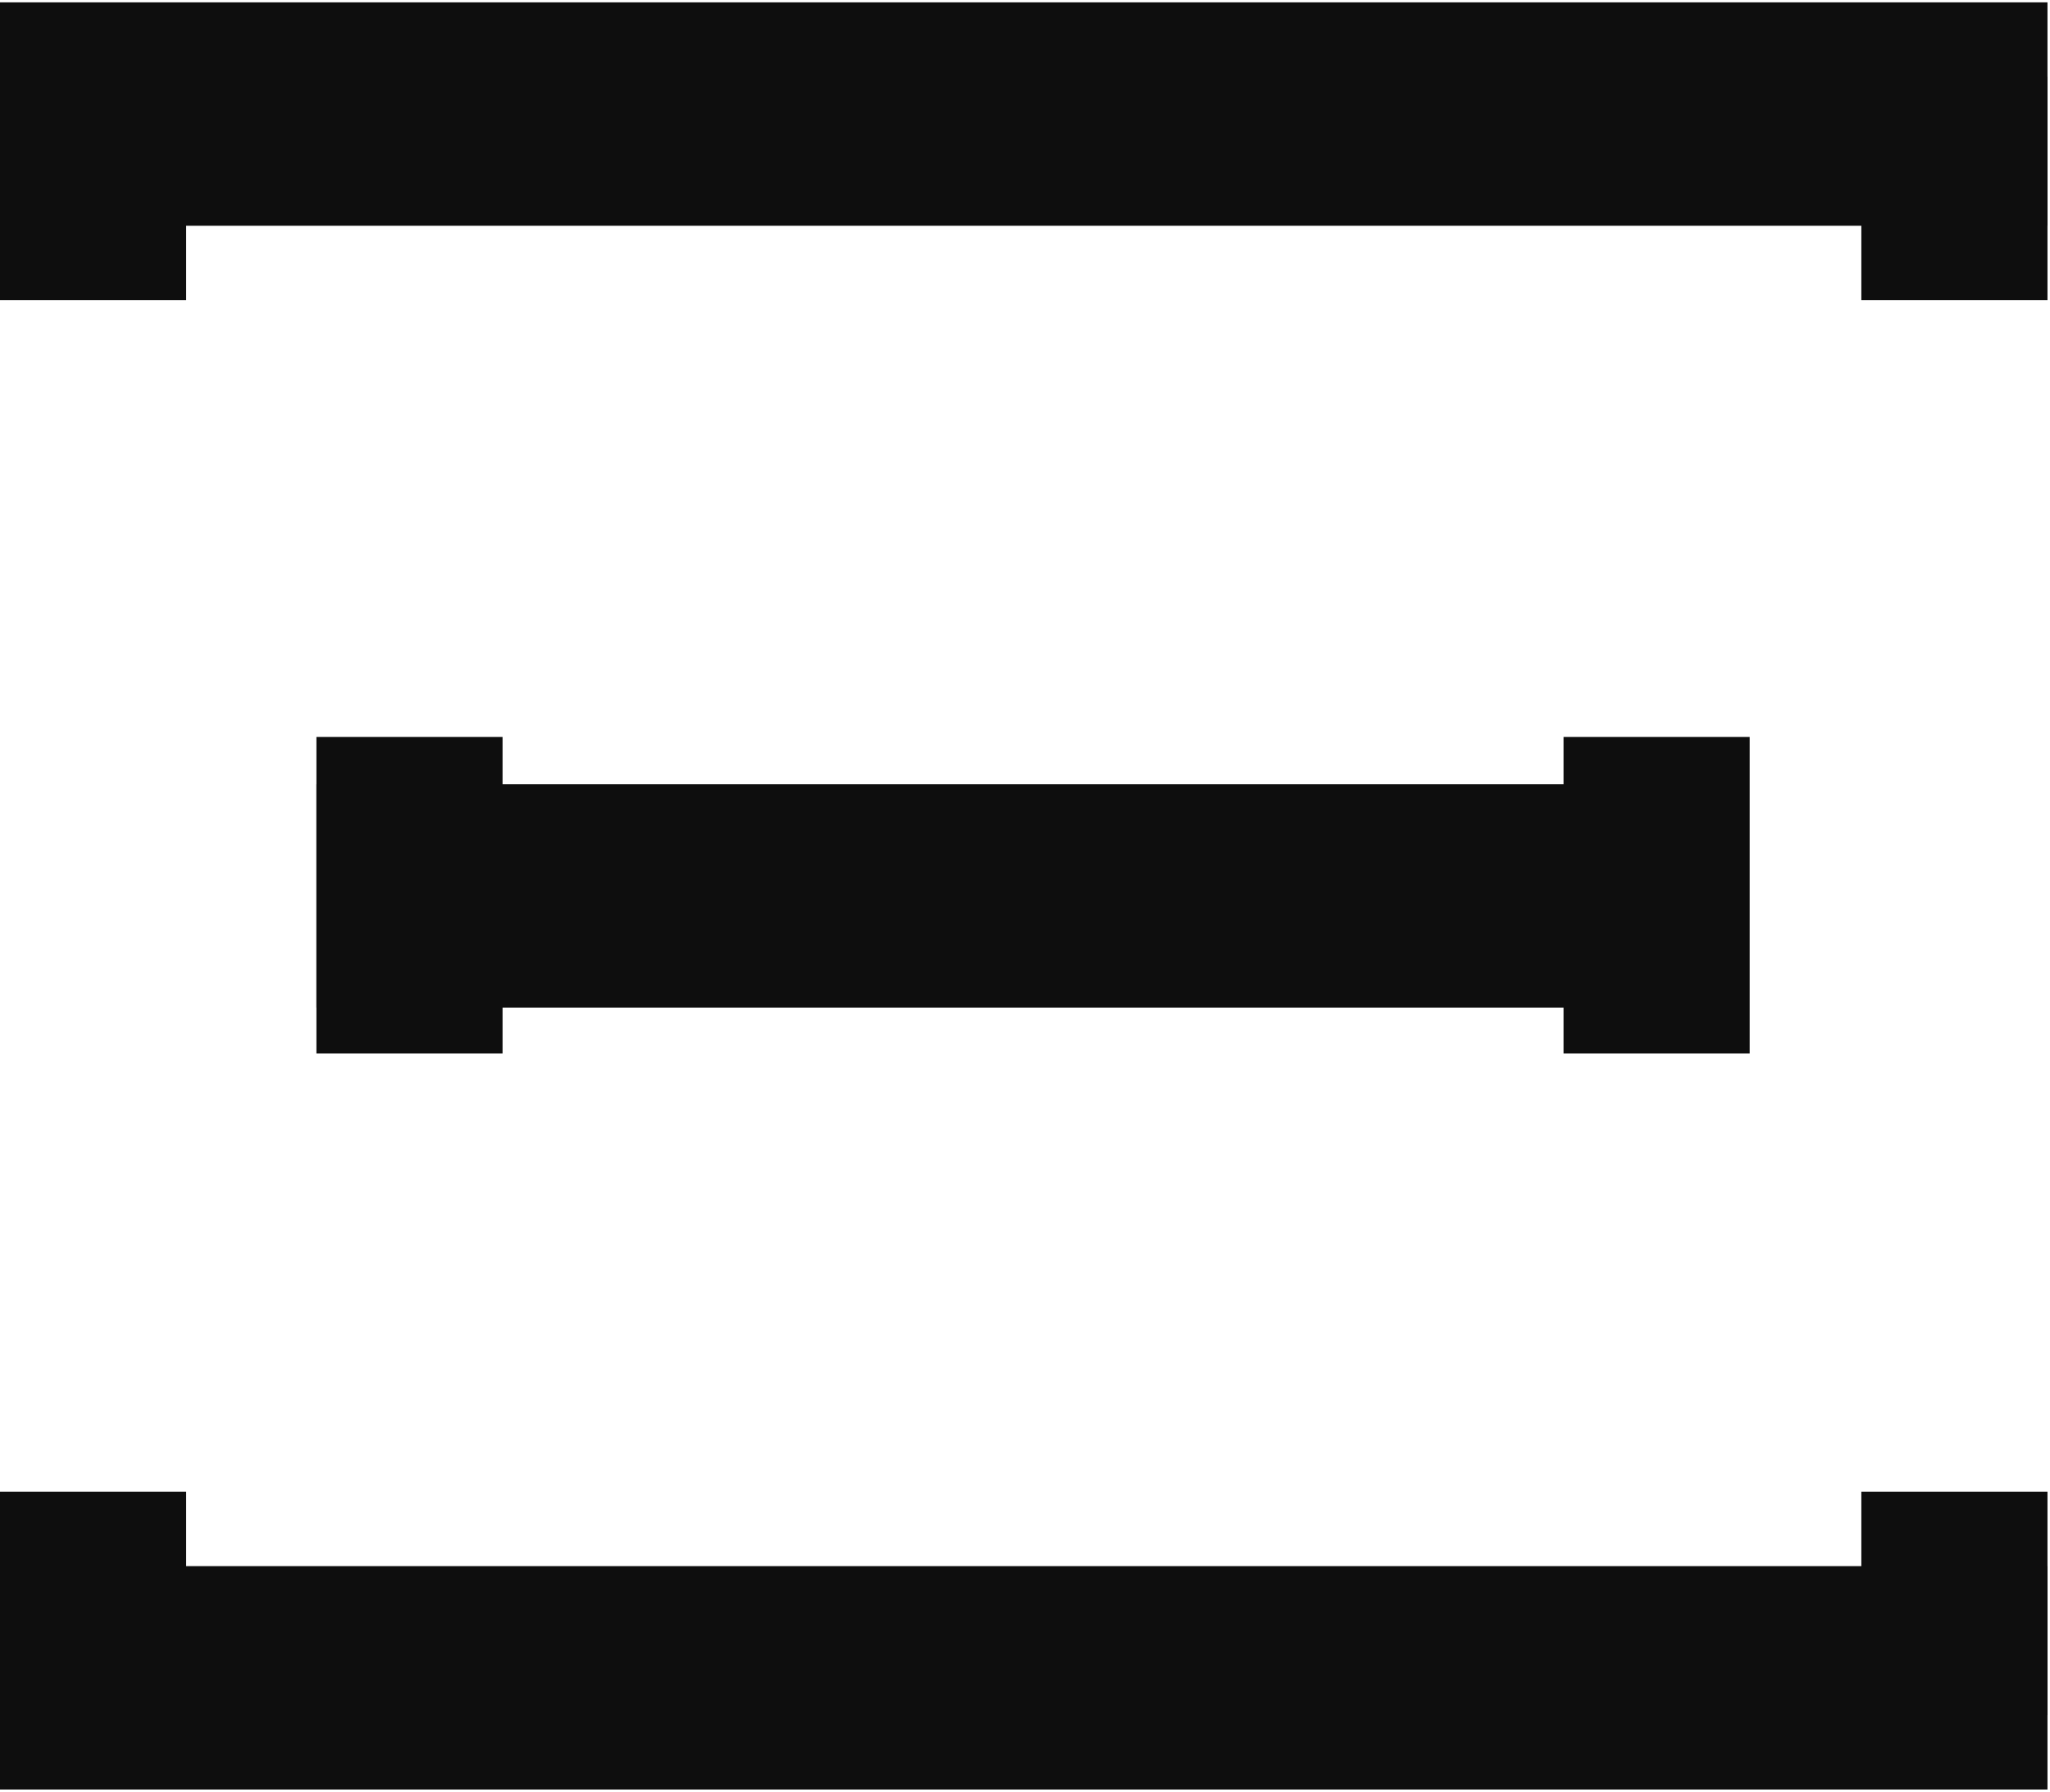 <svg width="2507" height="2191" viewBox="0 0 2507 2191" fill="none" xmlns="http://www.w3.org/2000/svg">
<path d="M136.577 139.444H2367.34" stroke="#0E0E0E" stroke-width="273.154" stroke-linecap="square"/>
<path d="M523.546 1095.48H1991.75" stroke="#0E0E0E" stroke-width="273.154" stroke-linecap="square"/>
<path d="M136.577 2051.52H2367.34" stroke="#0E0E0E" stroke-width="273.154" stroke-linecap="square"/>
<path d="M113.814 93.918V367.073" stroke="#0E0E0E" stroke-width="227.628"/>
<path d="M500.783 901.109V1288.08" stroke="#0E0E0E" stroke-width="227.628"/>
<path d="M2025.89 901.109V1288.08" stroke="#0E0E0E" stroke-width="227.628"/>
<path d="M113.814 1823.89V2097.05" stroke="#0E0E0E" stroke-width="227.628"/>
<path d="M2390.1 1823.89V2097.05" stroke="#0E0E0E" stroke-width="227.628"/>
<path d="M2390.1 93.918V367.073" stroke="#0E0E0E" stroke-width="227.628"/>
</svg>
